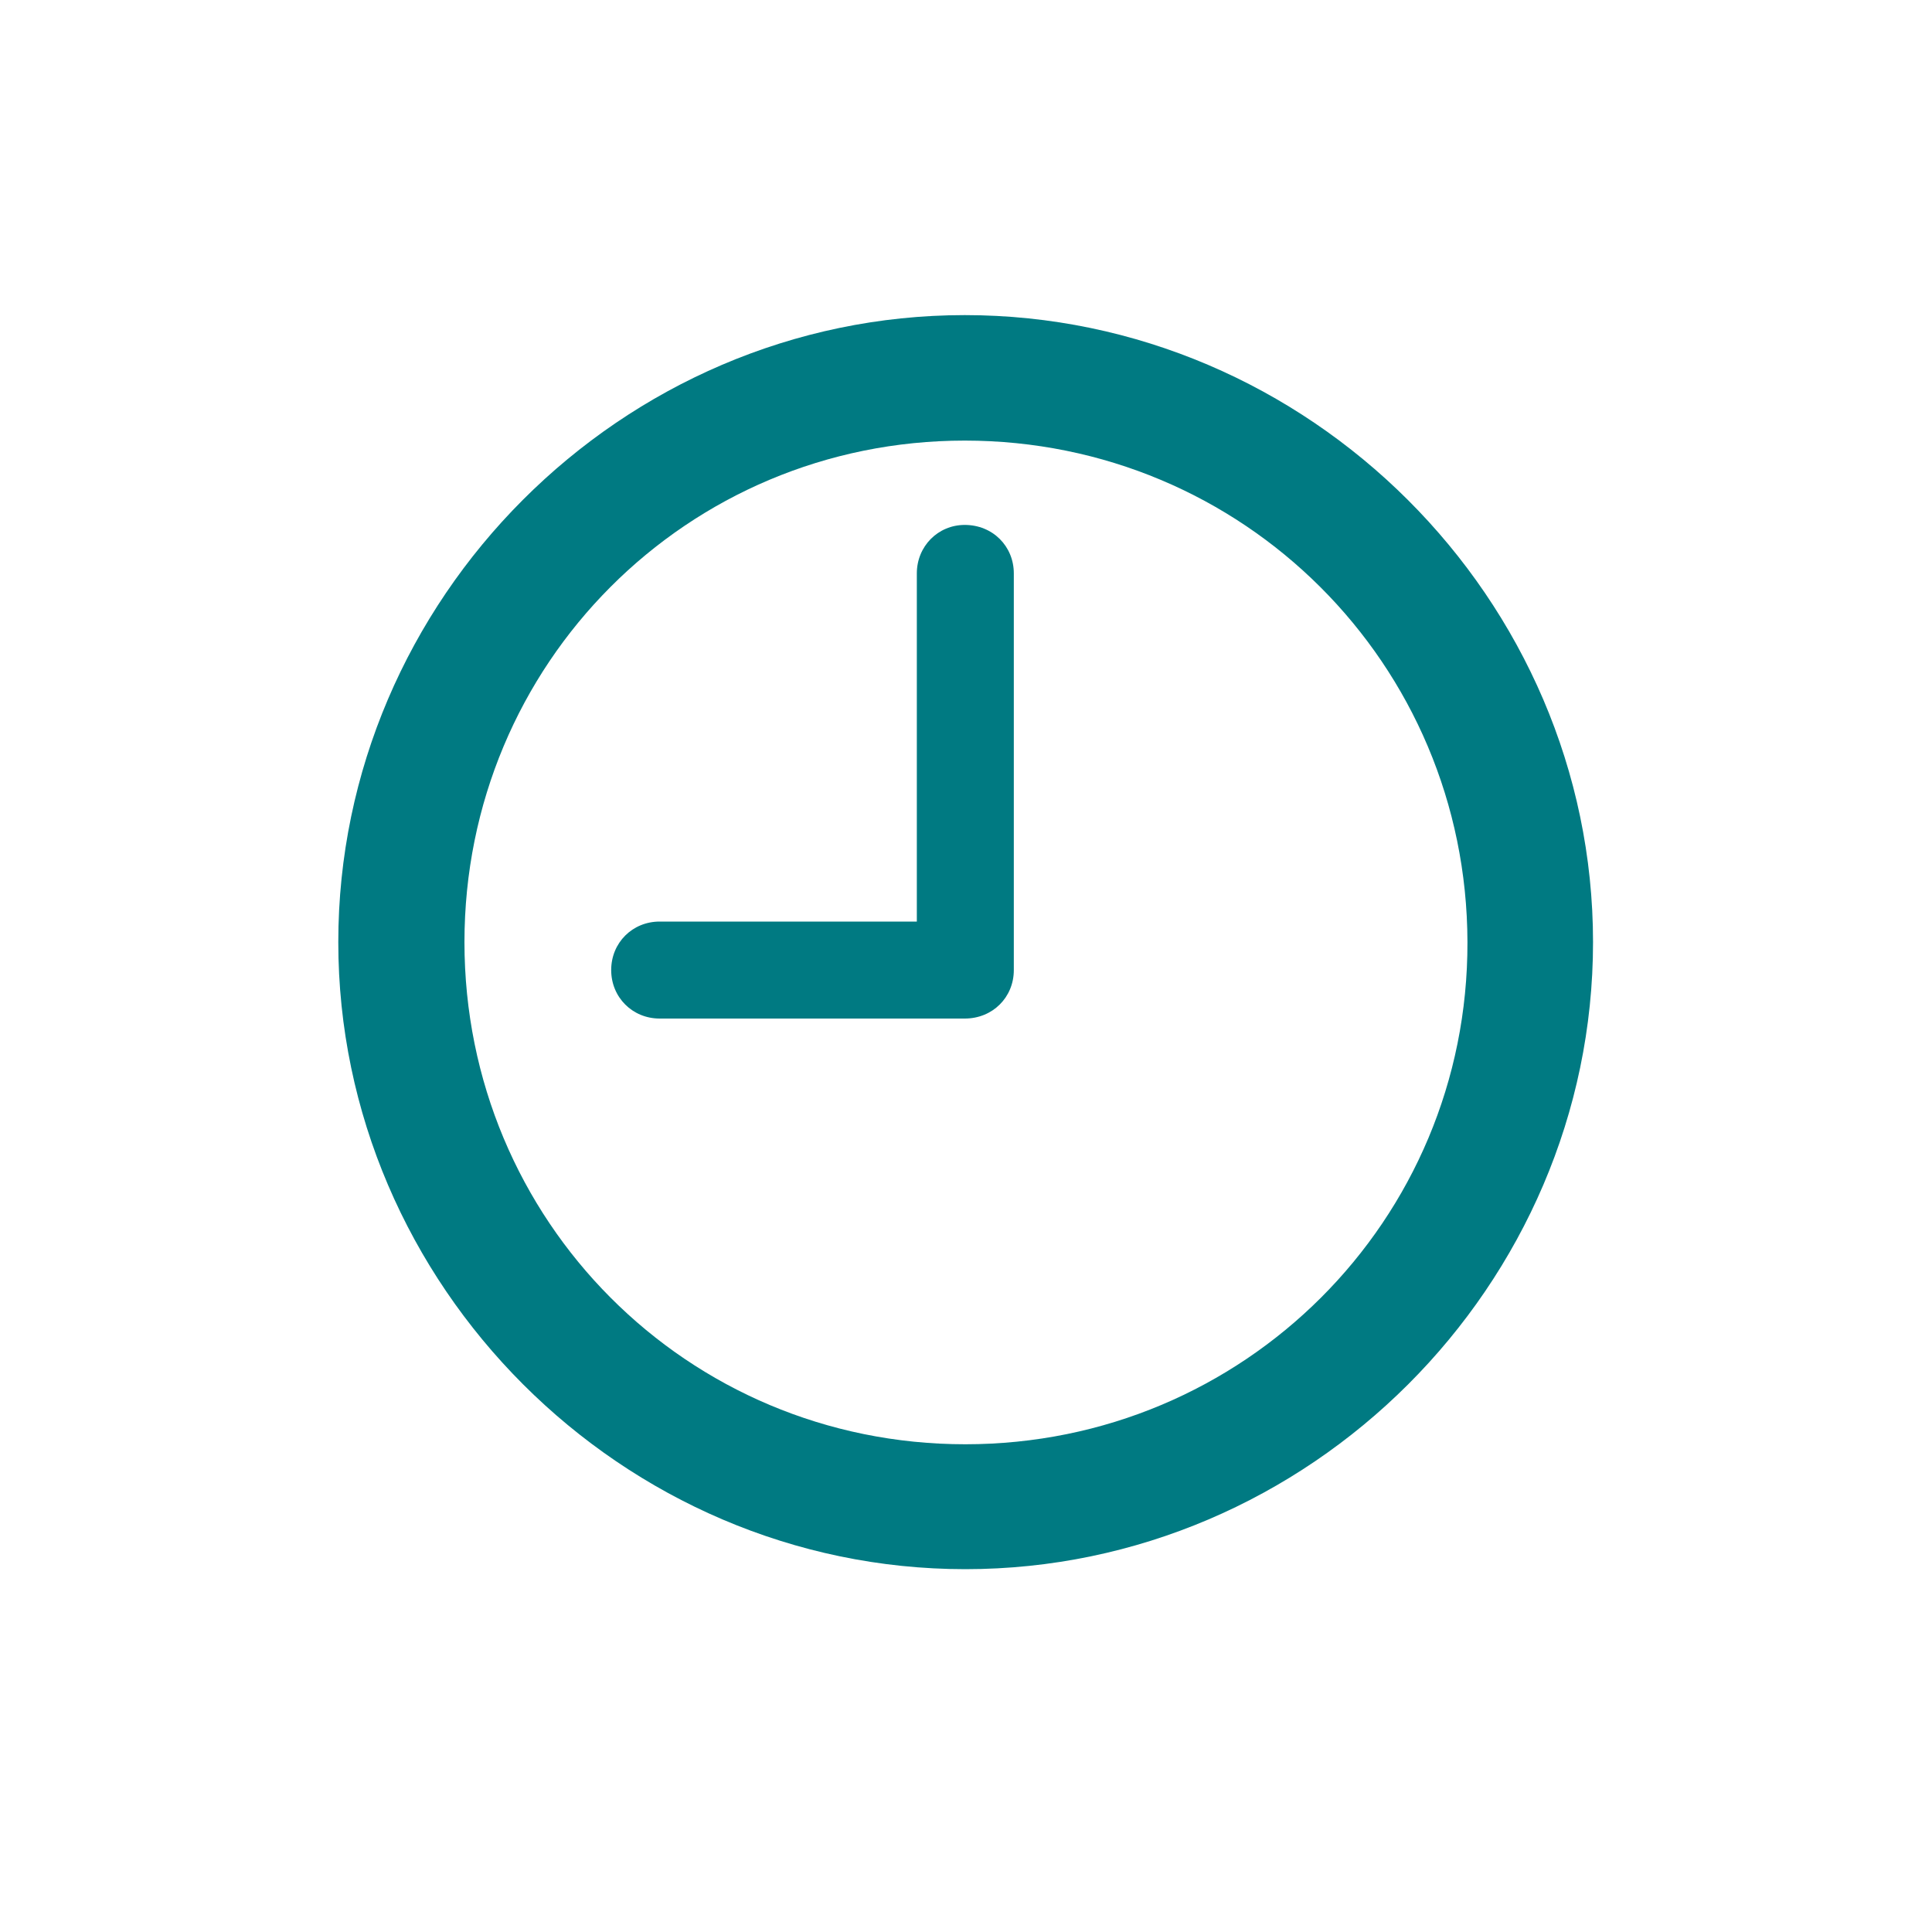 <svg width="20" height="20" viewBox="0 0 20 20" fill="none" xmlns="http://www.w3.org/2000/svg">
<path d="M9.993 16.244C13.553 16.244 16.491 13.306 16.491 9.753C16.491 6.2 13.547 3.262 9.987 3.262C6.434 3.262 3.502 6.2 3.502 9.753C3.502 13.306 6.44 16.244 9.993 16.244ZM9.993 14.951C7.112 14.951 4.808 12.635 4.808 9.753C4.808 6.872 7.112 4.561 9.987 4.561C12.869 4.561 15.185 6.872 15.191 9.753C15.198 12.635 12.875 14.951 9.993 14.951ZM6.829 10.544H9.987C10.276 10.544 10.495 10.324 10.495 10.042V5.936C10.495 5.654 10.276 5.434 9.987 5.434C9.711 5.434 9.491 5.654 9.491 5.936V9.54H6.829C6.547 9.54 6.327 9.759 6.327 10.042C6.327 10.324 6.547 10.544 6.829 10.544Z" fill="#007A82"/>
</svg>
